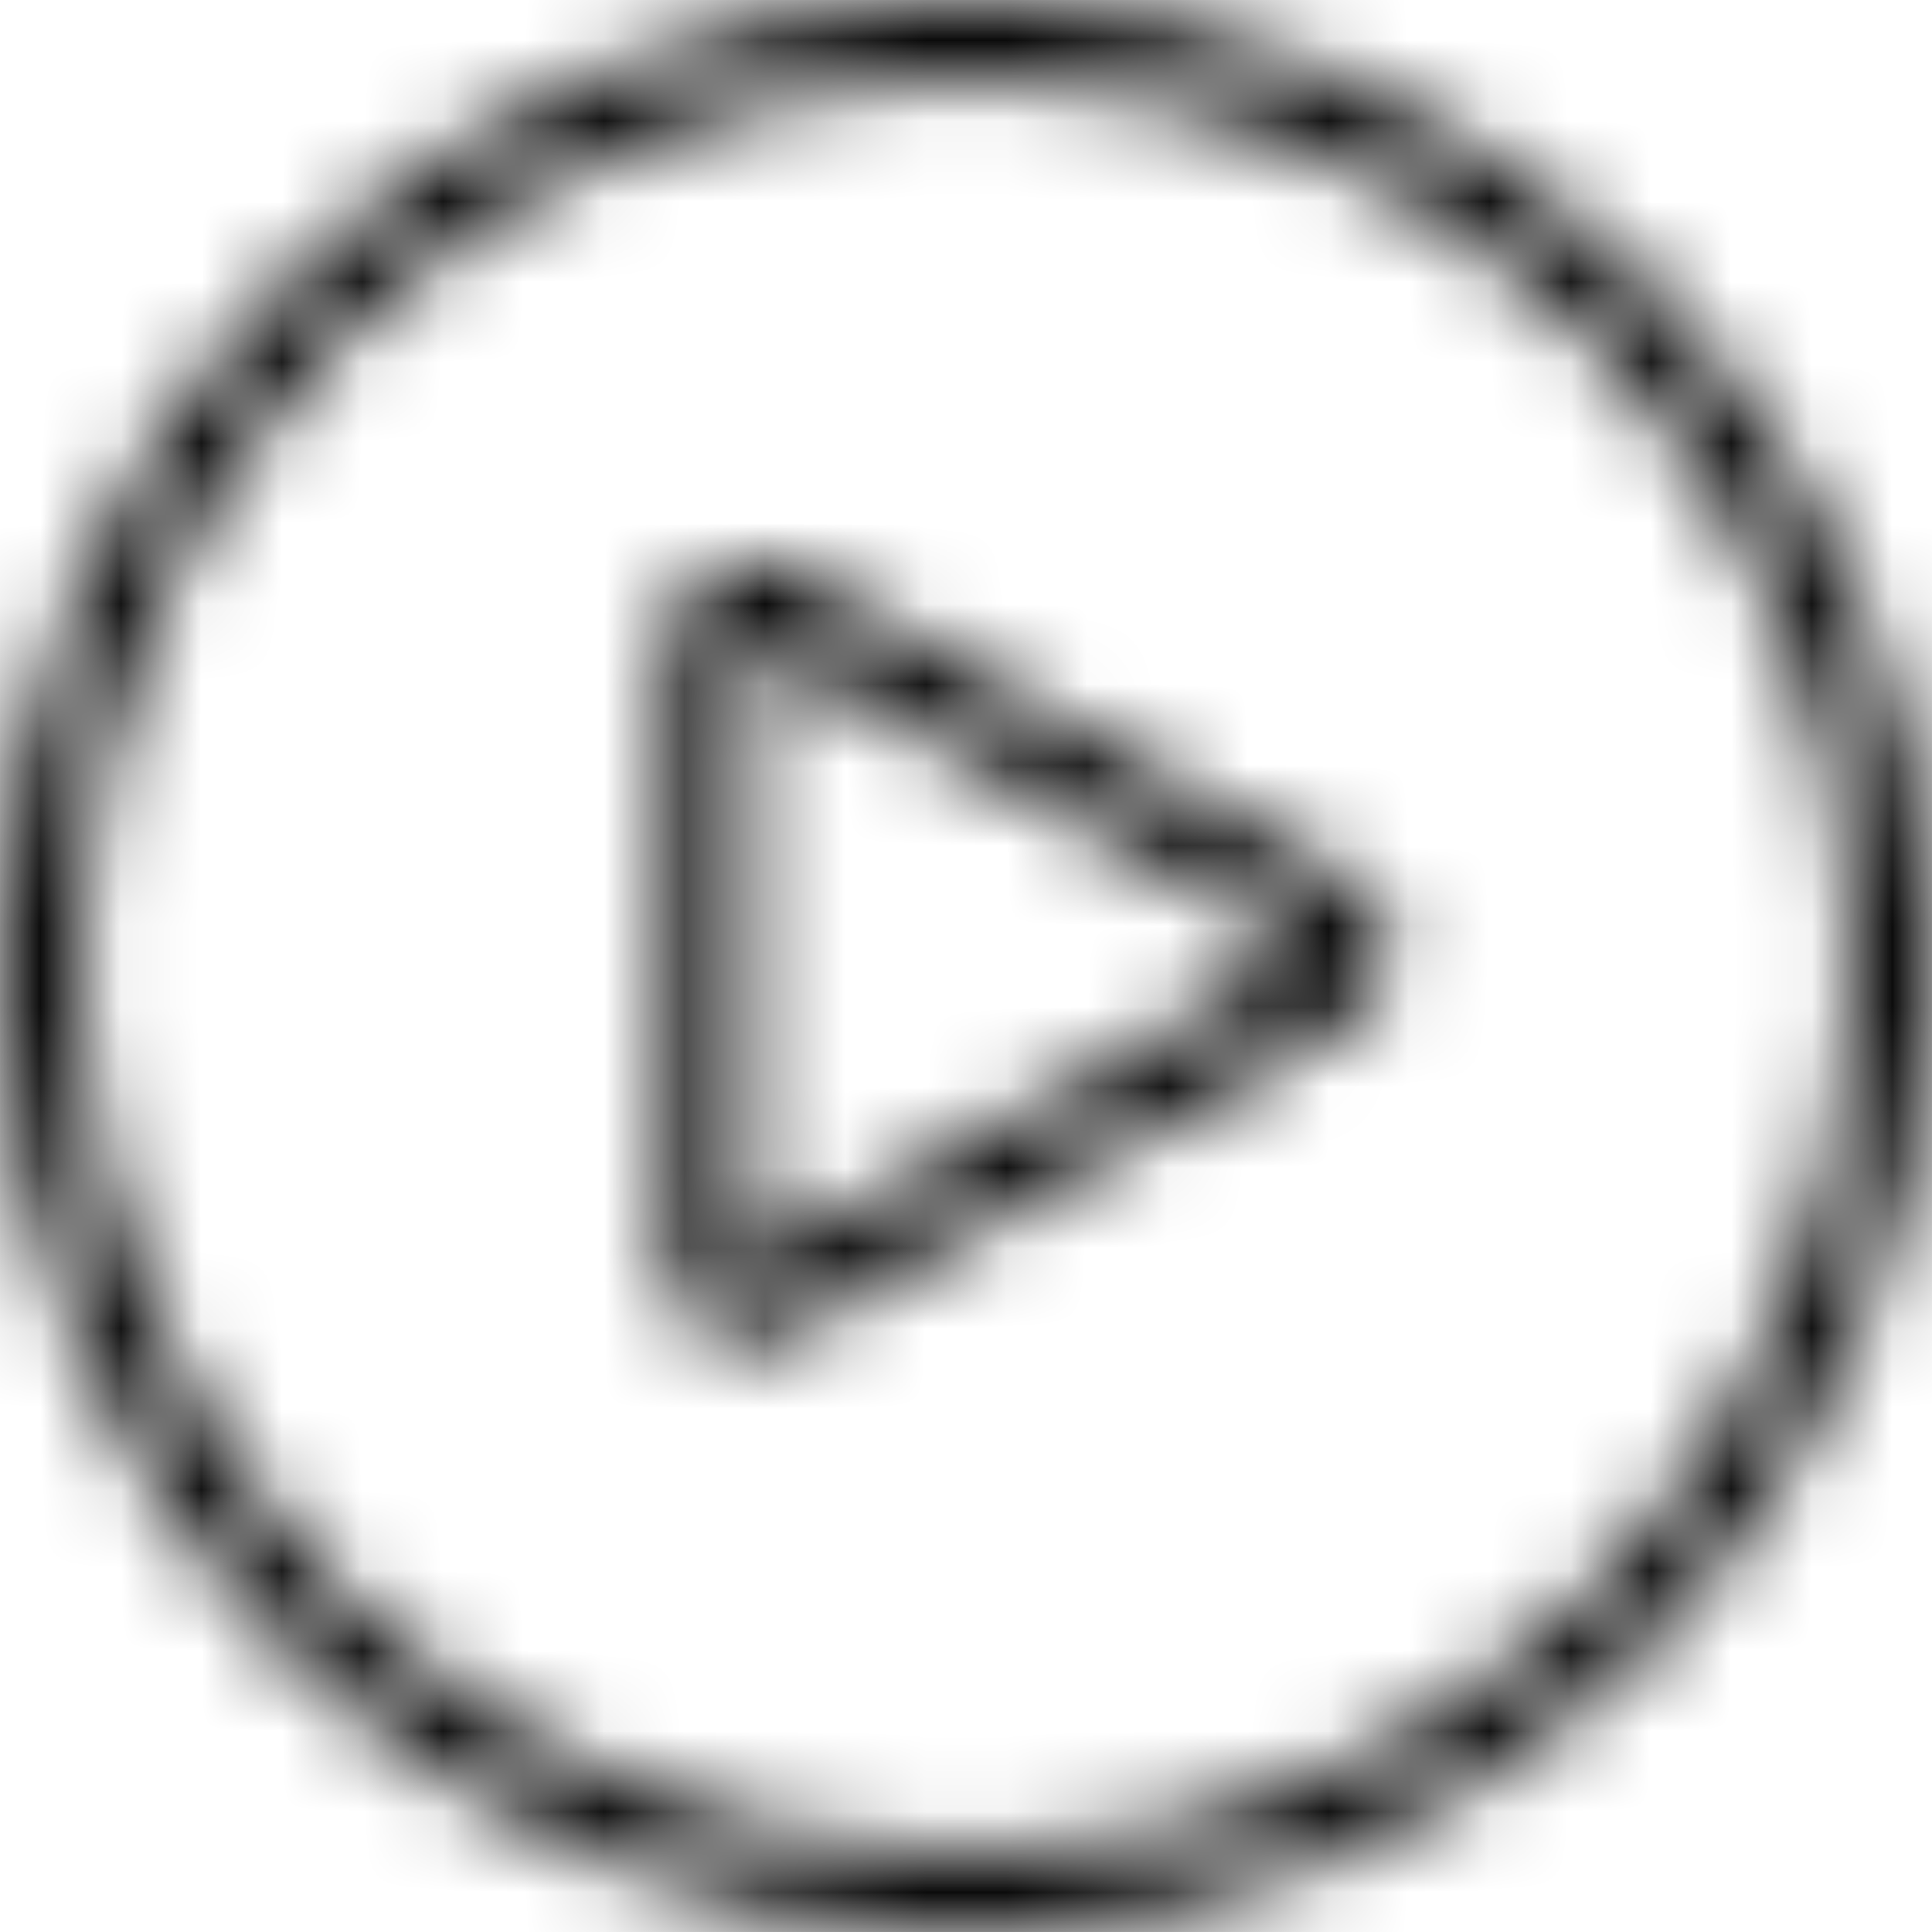 <svg xmlns="http://www.w3.org/2000/svg" xmlns:xlink="http://www.w3.org/1999/xlink" width="24" height="24" viewBox="0 0 24 24">
  <defs>
    <path id="circle-play_24_black-a" d="M23,12 C23,5.925 18.075,1 12,1 C5.925,1 1,5.925 1,12 C1,18.076 5.925,23.001 12,23.001 C18.075,23.001 23,18.076 23,12 Z M24,12 C24,18.628 18.627,24.001 12,24.001 C5.373,24.001 0,18.628 0,12 C0,5.373 5.373,0 12,0 C18.627,0 24,5.373 24,12 Z M9.921,7.142 C9.106,6.69 8.3,7.165 8.3,8.089 L8.3,15.577 C8.3,16.513 9.102,16.978 9.923,16.518 L16.671,12.736 C17.498,12.273 17.502,11.346 16.669,10.884 L9.921,7.142 Z M9.3,8.089 C9.3,7.927 9.287,7.934 9.436,8.016 L16.184,11.758 C16.329,11.839 16.329,11.782 16.182,11.864 L9.434,15.646 C9.277,15.733 9.3,15.746 9.3,15.577 L9.3,8.089 Z"/>
    <rect id="circle-play_24_black-c" width="24" height="24"/>
  </defs>
  <g fill="none" fill-rule="evenodd">
    <mask id="circle-play_24_black-b" fill="#fff">
      <use xlink:href="#circle-play_24_black-a"/>
    </mask>
    <g mask="url(#circle-play_24_black-b)">
      <use fill="#000" xlink:href="#circle-play_24_black-c"/>
      <rect width="23" height="23" x=".5" y=".5" stroke="#000"/>
    </g>
  </g>
</svg>
